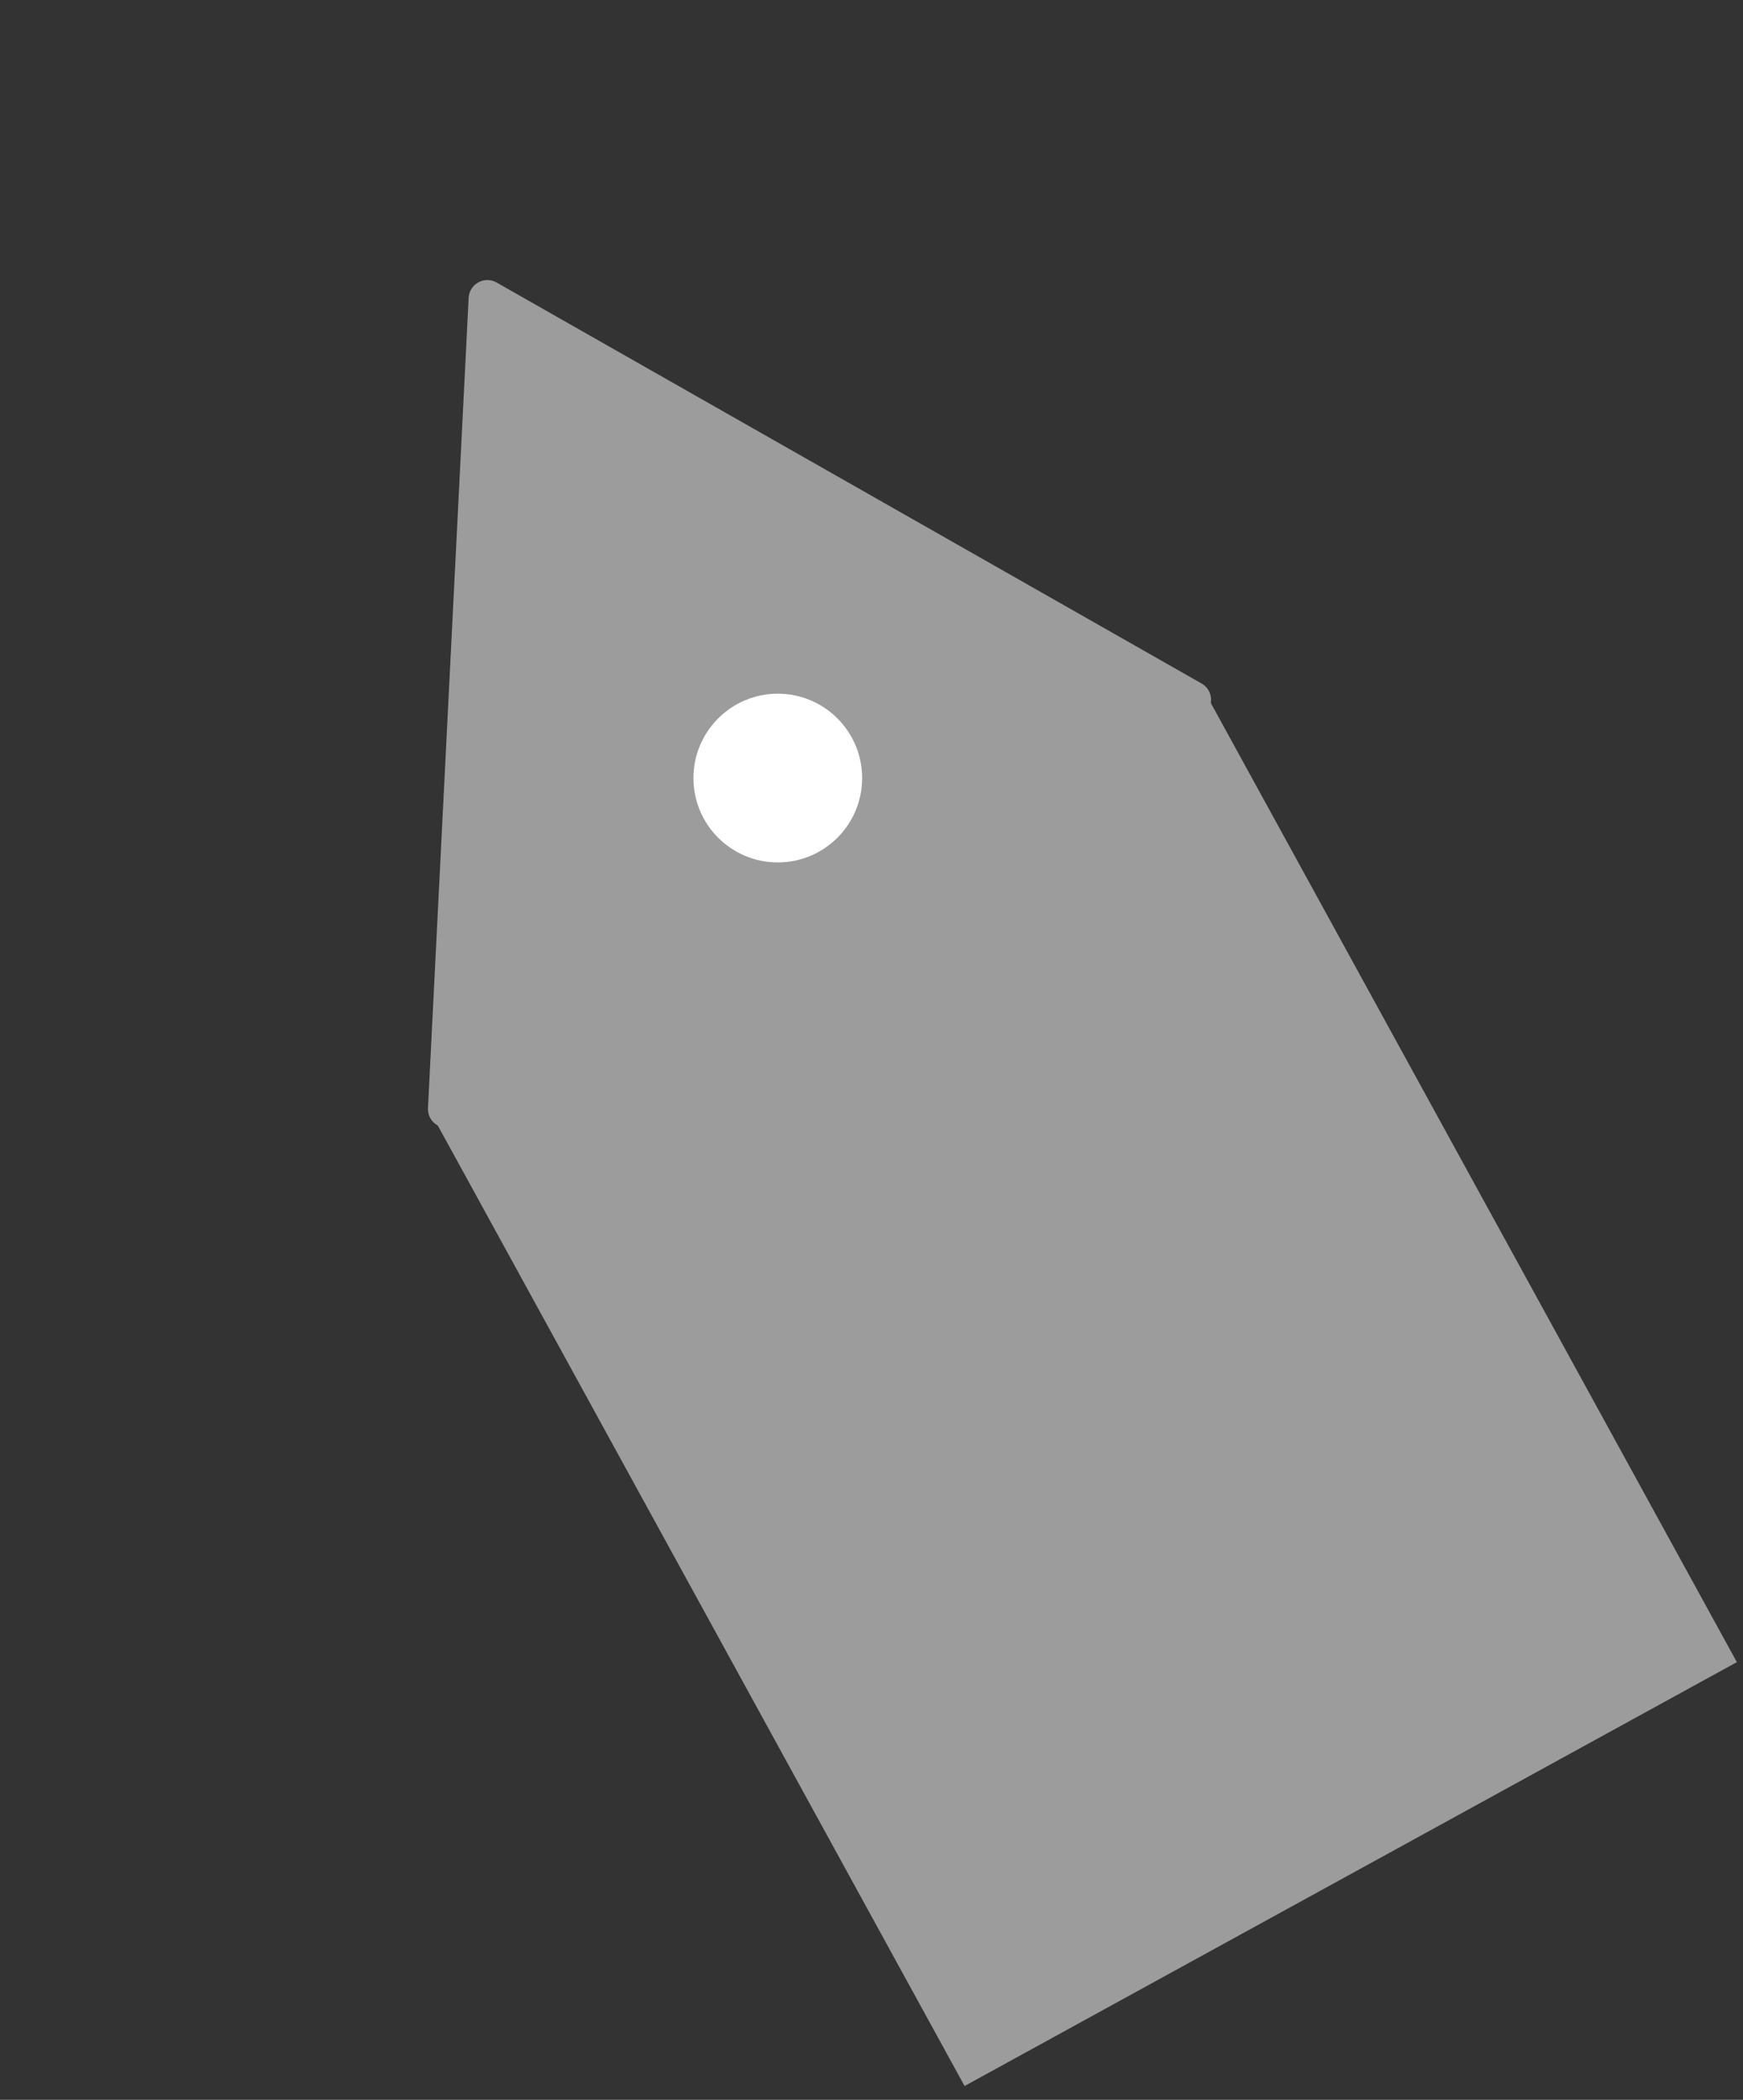<svg width="93" height="112" viewBox="0 0 93 112" fill="none" xmlns="http://www.w3.org/2000/svg">
<rect x="0" y="0" width="93" height="112" fill="#333333" stroke="none"/>
<path d="M23.087 59.537L64.293 36.929L92.672 88.655L51.466 111.263L23.087 59.537Z" fill="#9C9C9C"/>
<path d="M25.005 15.888C25.042 15.144 25.851 14.7 26.498 15.069L64.112 36.456C64.792 36.843 64.784 37.825 64.098 38.202L24.315 60.029C23.629 60.405 22.796 59.884 22.835 59.102L25.005 15.888Z" fill="#9C9C9C"/>
<circle cx="41.5" cy="41.5" r="4.5" fill="white"/>
</svg>
